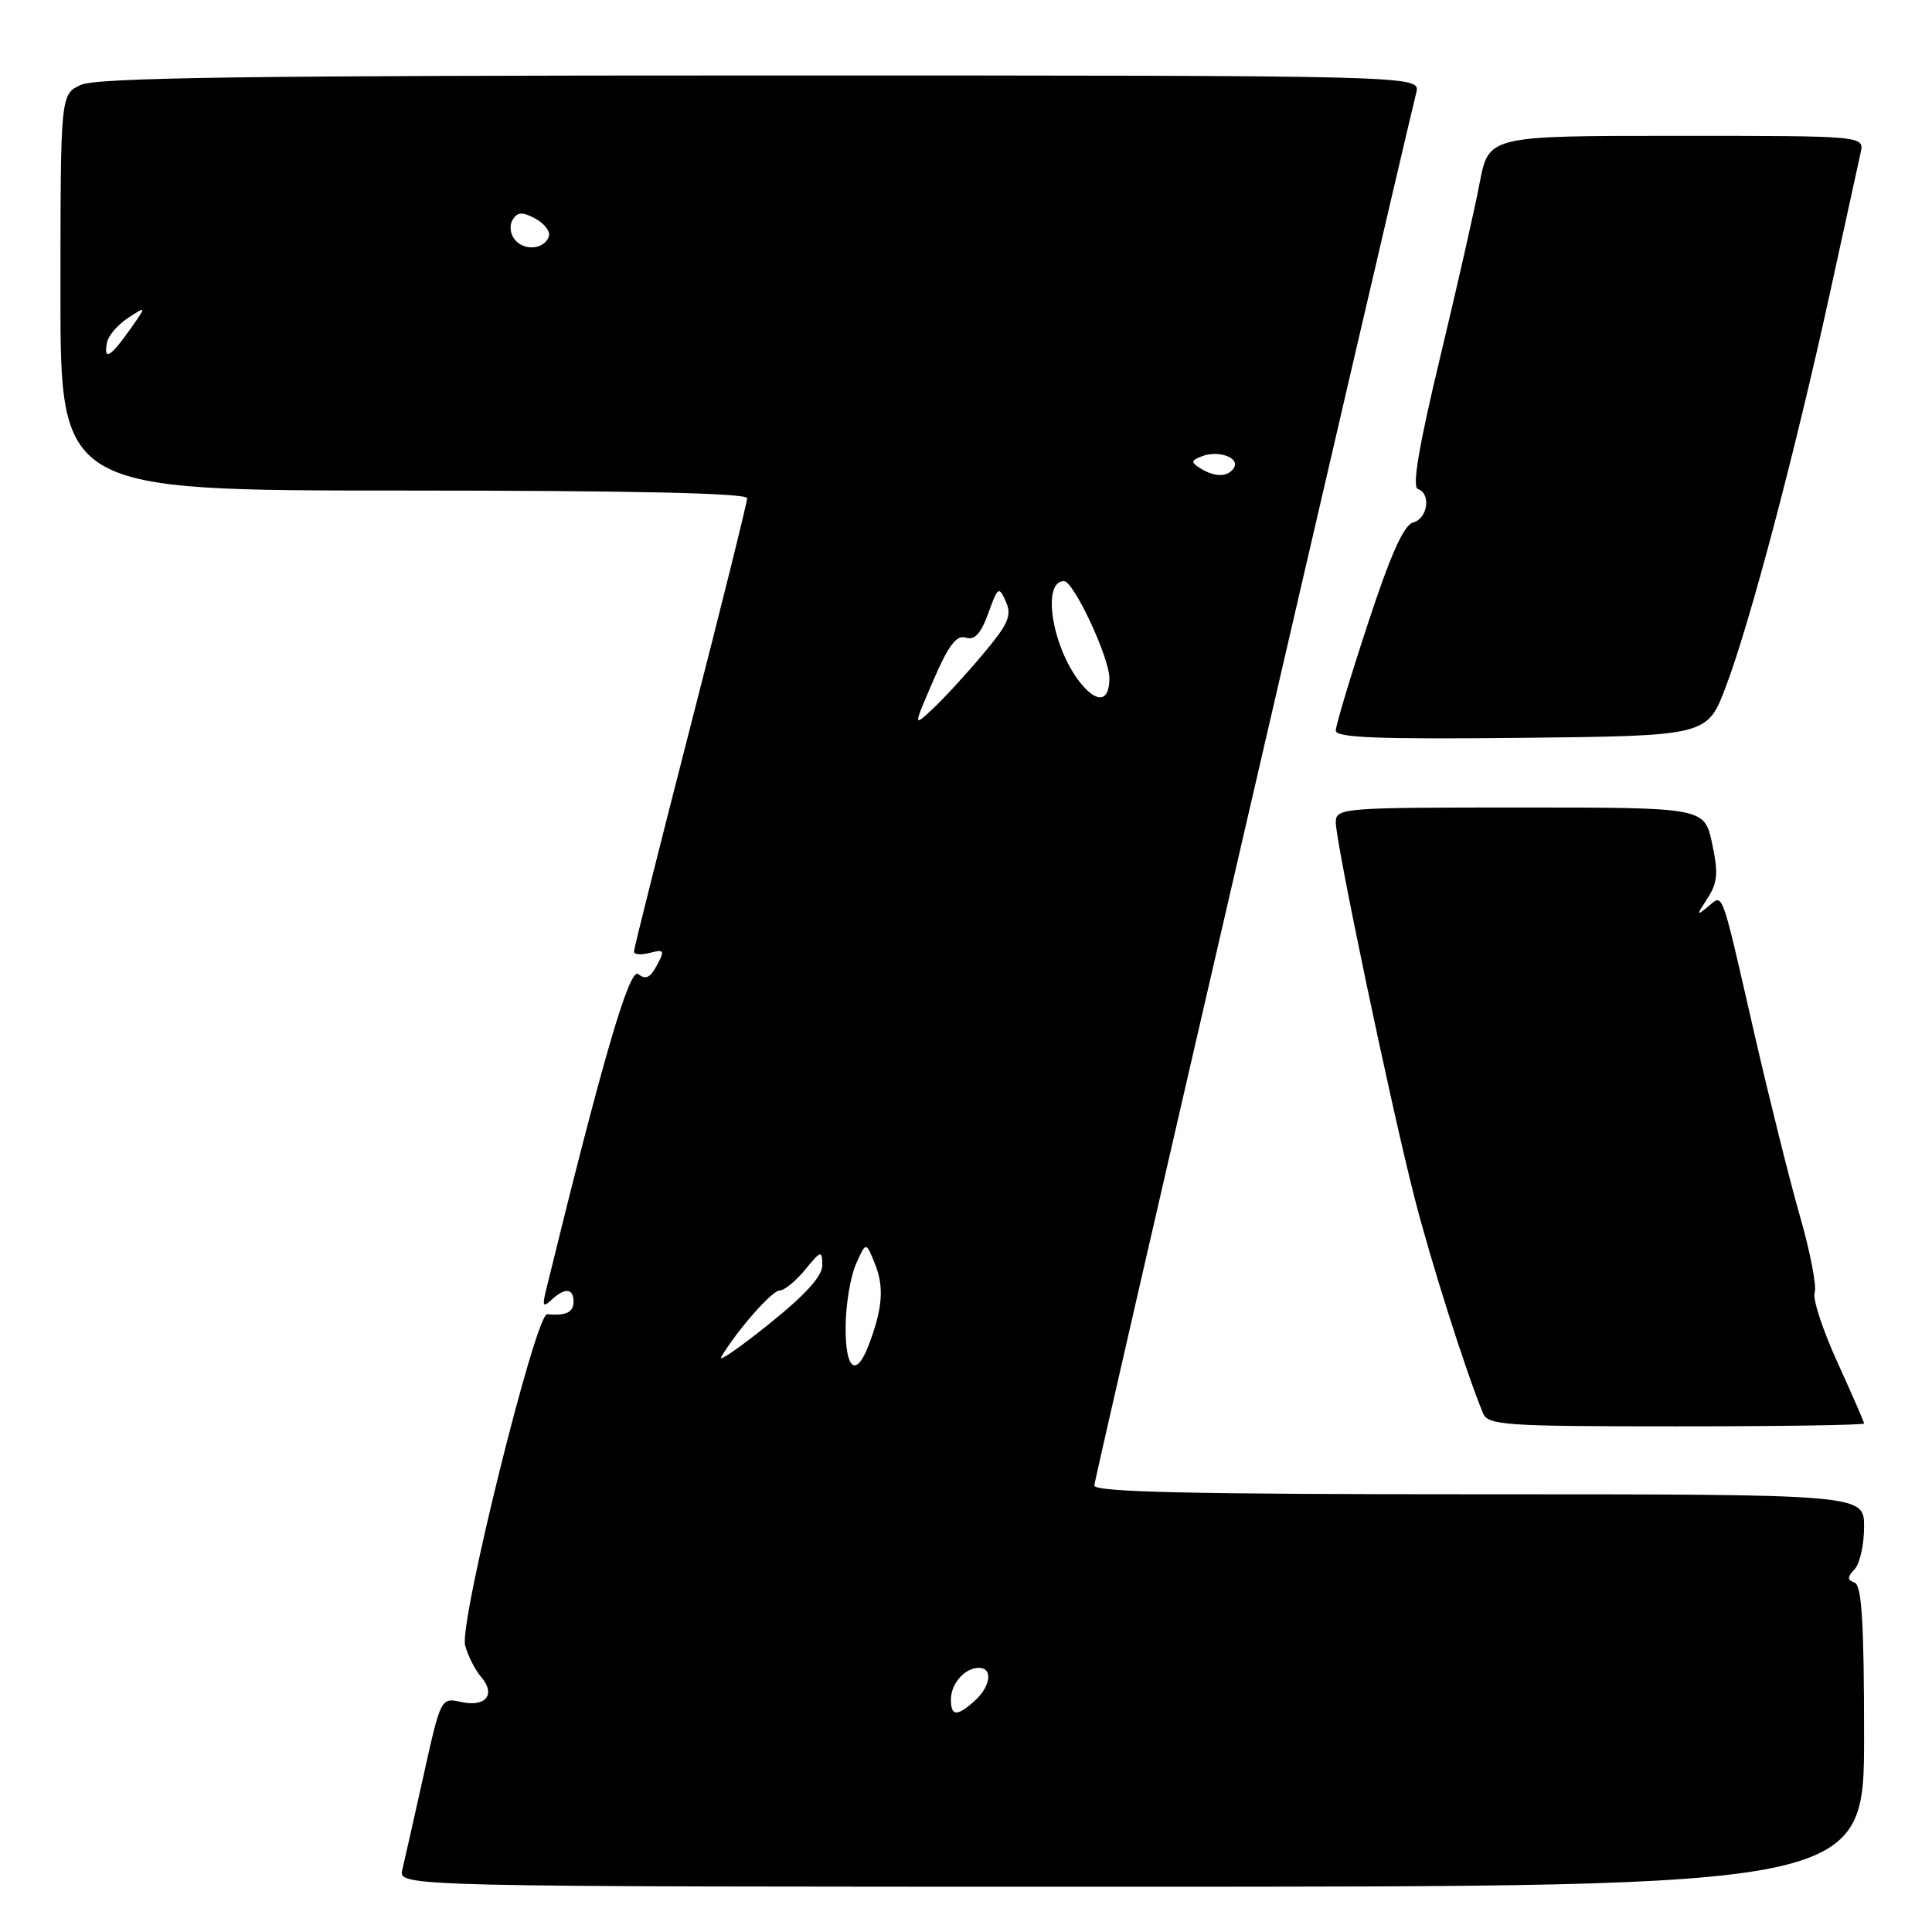 <?xml version="1.0" encoding="UTF-8" standalone="no"?>
<!DOCTYPE svg PUBLIC "-//W3C//DTD SVG 1.1//EN" "http://www.w3.org/Graphics/SVG/1.1/DTD/svg11.dtd" >
<svg xmlns="http://www.w3.org/2000/svg" xmlns:xlink="http://www.w3.org/1999/xlink" version="1.1" viewBox="0 0 256 256">
 <g >
 <path fill="currentColor"
d=" M 247.00 230.08 C 247.00 215.06 246.69 210.05 245.75 209.71 C 244.75 209.34 244.75 208.99 245.75 207.92 C 246.44 207.20 247.00 204.66 247.00 202.30 C 247.00 198.00 247.00 198.00 196.00 198.00 C 157.96 198.00 145.00 197.71 145.00 196.84 C 145.00 196.00 183.27 30.45 187.67 12.25 C 188.22 10.00 188.22 10.00 100.81 10.00 C 32.98 10.00 12.80 10.28 10.71 11.25 C 8.02 12.50 8.02 12.50 8.01 38.75 C 8.00 65.00 8.00 65.00 53.50 65.00 C 83.53 65.00 99.00 65.34 99.00 66.01 C 99.00 66.57 95.63 80.15 91.50 96.20 C 87.38 112.24 84.00 125.70 84.00 126.09 C 84.00 126.49 84.95 126.56 86.11 126.26 C 88.02 125.76 88.11 125.92 87.04 127.92 C 86.17 129.56 85.53 129.86 84.58 129.07 C 83.42 128.10 79.86 140.29 72.34 171.00 C 71.84 173.06 71.97 173.28 73.06 172.25 C 74.85 170.58 76.00 170.67 76.00 172.50 C 76.00 173.89 74.95 174.38 72.50 174.14 C 71.00 173.98 60.83 214.98 61.63 218.00 C 61.99 219.38 62.94 221.26 63.74 222.19 C 65.75 224.52 64.39 226.24 61.11 225.52 C 58.43 224.93 58.41 224.96 56.13 235.22 C 54.87 240.87 53.61 246.51 53.31 247.75 C 52.78 250.00 52.78 250.00 149.89 250.00 C 247.00 250.00 247.00 250.00 247.00 230.08 Z  M 247.00 188.62 C 247.00 188.42 245.40 184.75 243.45 180.47 C 241.50 176.19 240.15 172.05 240.45 171.27 C 240.75 170.49 239.88 165.95 238.51 161.18 C 237.14 156.40 234.43 145.53 232.47 137.00 C 227.96 117.31 228.37 118.45 226.31 120.14 C 224.77 121.40 224.76 121.32 226.27 119.00 C 227.59 116.95 227.70 115.65 226.86 111.75 C 225.84 107.00 225.84 107.00 201.42 107.00 C 177.75 107.00 177.00 107.06 177.00 108.98 C 177.00 111.65 184.21 146.06 187.38 158.50 C 189.57 167.08 194.10 181.37 196.50 187.25 C 197.15 188.85 199.34 189.00 222.11 189.00 C 235.80 189.00 247.00 188.83 247.00 188.62 Z  M 228.68 91.00 C 231.86 82.62 237.86 59.94 242.44 39.00 C 244.42 29.93 246.27 21.49 246.54 20.25 C 247.04 18.00 247.04 18.00 222.15 18.00 C 197.26 18.00 197.26 18.00 196.06 24.25 C 195.41 27.69 193.04 38.13 190.80 47.46 C 188.02 59.04 187.09 64.53 187.87 64.79 C 189.65 65.38 189.19 68.72 187.25 69.23 C 186.01 69.56 184.26 73.48 181.25 82.64 C 178.91 89.76 177.00 96.13 177.00 96.81 C 177.00 97.75 182.69 97.97 201.61 97.77 C 226.22 97.50 226.22 97.50 228.68 91.00 Z  M 126.00 225.20 C 126.00 223.09 127.84 221.00 129.70 221.00 C 131.59 221.00 131.29 223.43 129.17 225.35 C 126.82 227.47 126.00 227.44 126.00 225.20 Z  M 95.56 179.82 C 97.57 176.38 102.29 171.00 103.30 171.00 C 103.92 171.00 105.44 169.76 106.68 168.25 C 108.78 165.68 108.93 165.64 108.96 167.62 C 108.99 169.07 106.75 171.55 101.90 175.44 C 97.99 178.58 95.14 180.55 95.56 179.82 Z  M 112.05 175.75 C 112.07 172.86 112.69 169.15 113.42 167.50 C 114.75 164.50 114.75 164.50 115.95 167.50 C 117.17 170.57 116.95 173.39 115.10 178.25 C 113.42 182.64 112.00 181.47 112.05 175.75 Z  M 123.67 90.16 C 125.68 85.50 126.74 84.10 127.97 84.49 C 129.15 84.86 129.97 83.97 130.95 81.26 C 132.23 77.73 132.36 77.64 133.28 79.71 C 134.11 81.55 133.62 82.68 130.23 86.70 C 128.02 89.34 125.03 92.59 123.60 93.92 C 121.00 96.35 121.00 96.35 123.67 90.16 Z  M 143.08 90.38 C 139.38 85.67 138.02 77.00 140.98 77.00 C 142.27 77.00 147.00 87.12 147.00 89.88 C 147.00 93.04 145.34 93.25 143.08 90.38 Z  M 159.03 62.04 C 157.77 61.24 157.80 61.01 159.28 60.45 C 161.46 59.61 164.33 60.66 163.50 61.99 C 162.73 63.24 160.96 63.26 159.03 62.04 Z  M 14.18 45.37 C 14.35 44.47 15.62 43.01 16.98 42.12 C 19.46 40.50 19.46 40.50 17.16 43.75 C 14.62 47.34 13.69 47.85 14.18 45.37 Z  M 68.22 31.76 C 67.60 31.01 67.47 29.86 67.93 29.11 C 68.57 28.08 69.21 28.04 70.93 28.96 C 72.14 29.61 72.94 30.67 72.73 31.32 C 72.16 33.04 69.49 33.30 68.22 31.76 Z "/>
</g>
</svg>